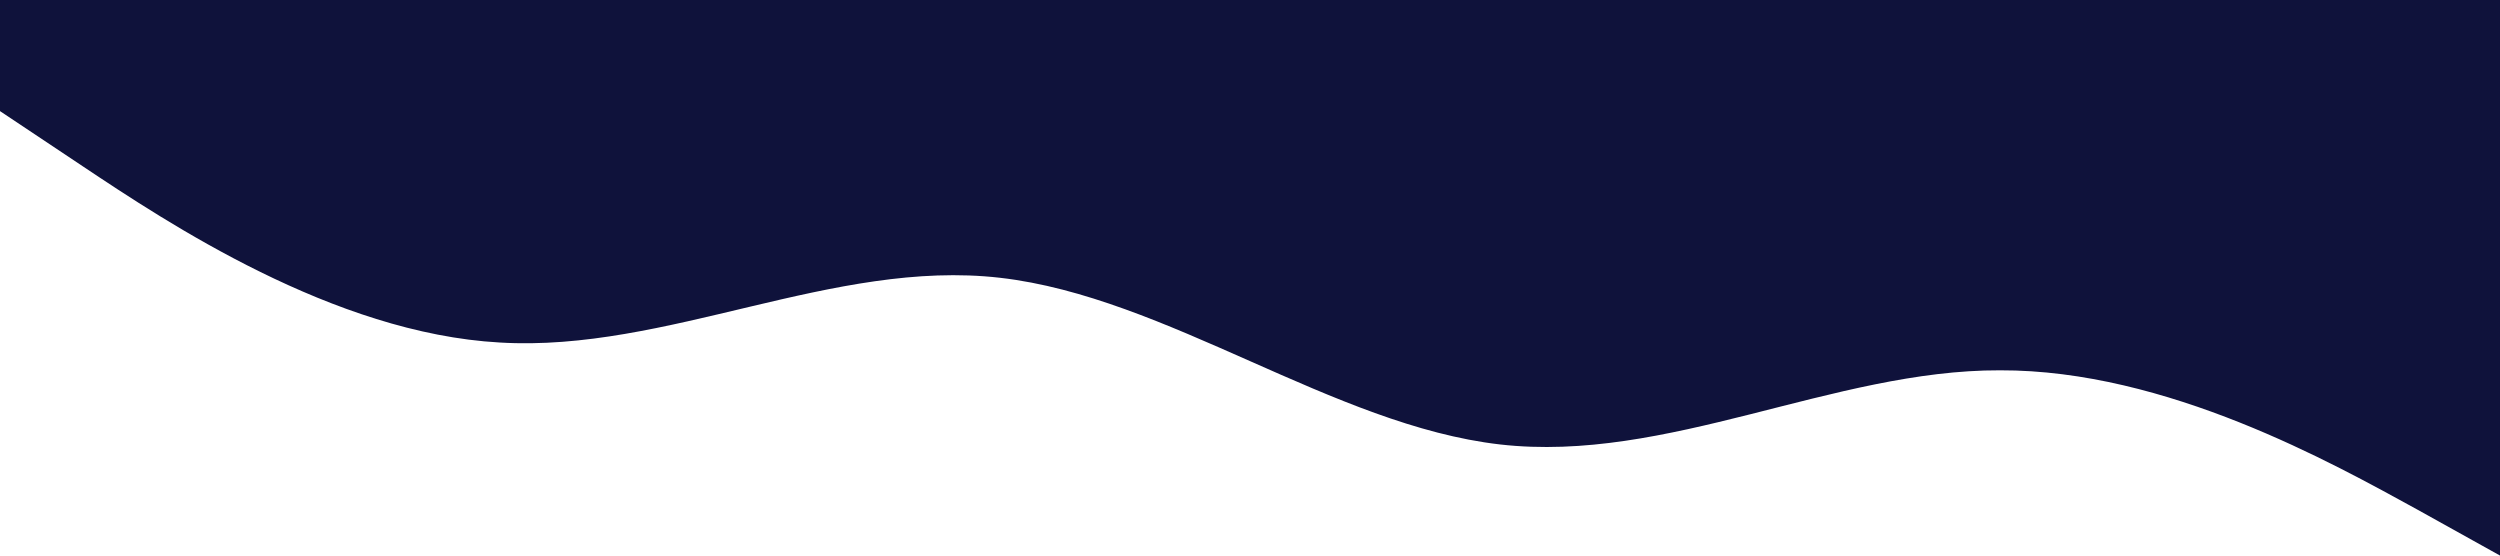 <?xml version="1.0" standalone="no"?><svg xmlns="http://www.w3.org/2000/svg" viewBox="0 0 1440 320"><path fill="#0f123b" fill-opacity="1" d="M0,64L48,96C96,128,192,192,288,197.3C384,203,480,149,576,160C672,171,768,245,864,256C960,267,1056,213,1152,213.3C1248,213,1344,267,1392,293.3L1440,320L1440,0L1392,0C1344,0,1248,0,1152,0C1056,0,960,0,864,0C768,0,672,0,576,0C480,0,384,0,288,0C192,0,96,0,48,0L0,0Z"></path></svg>